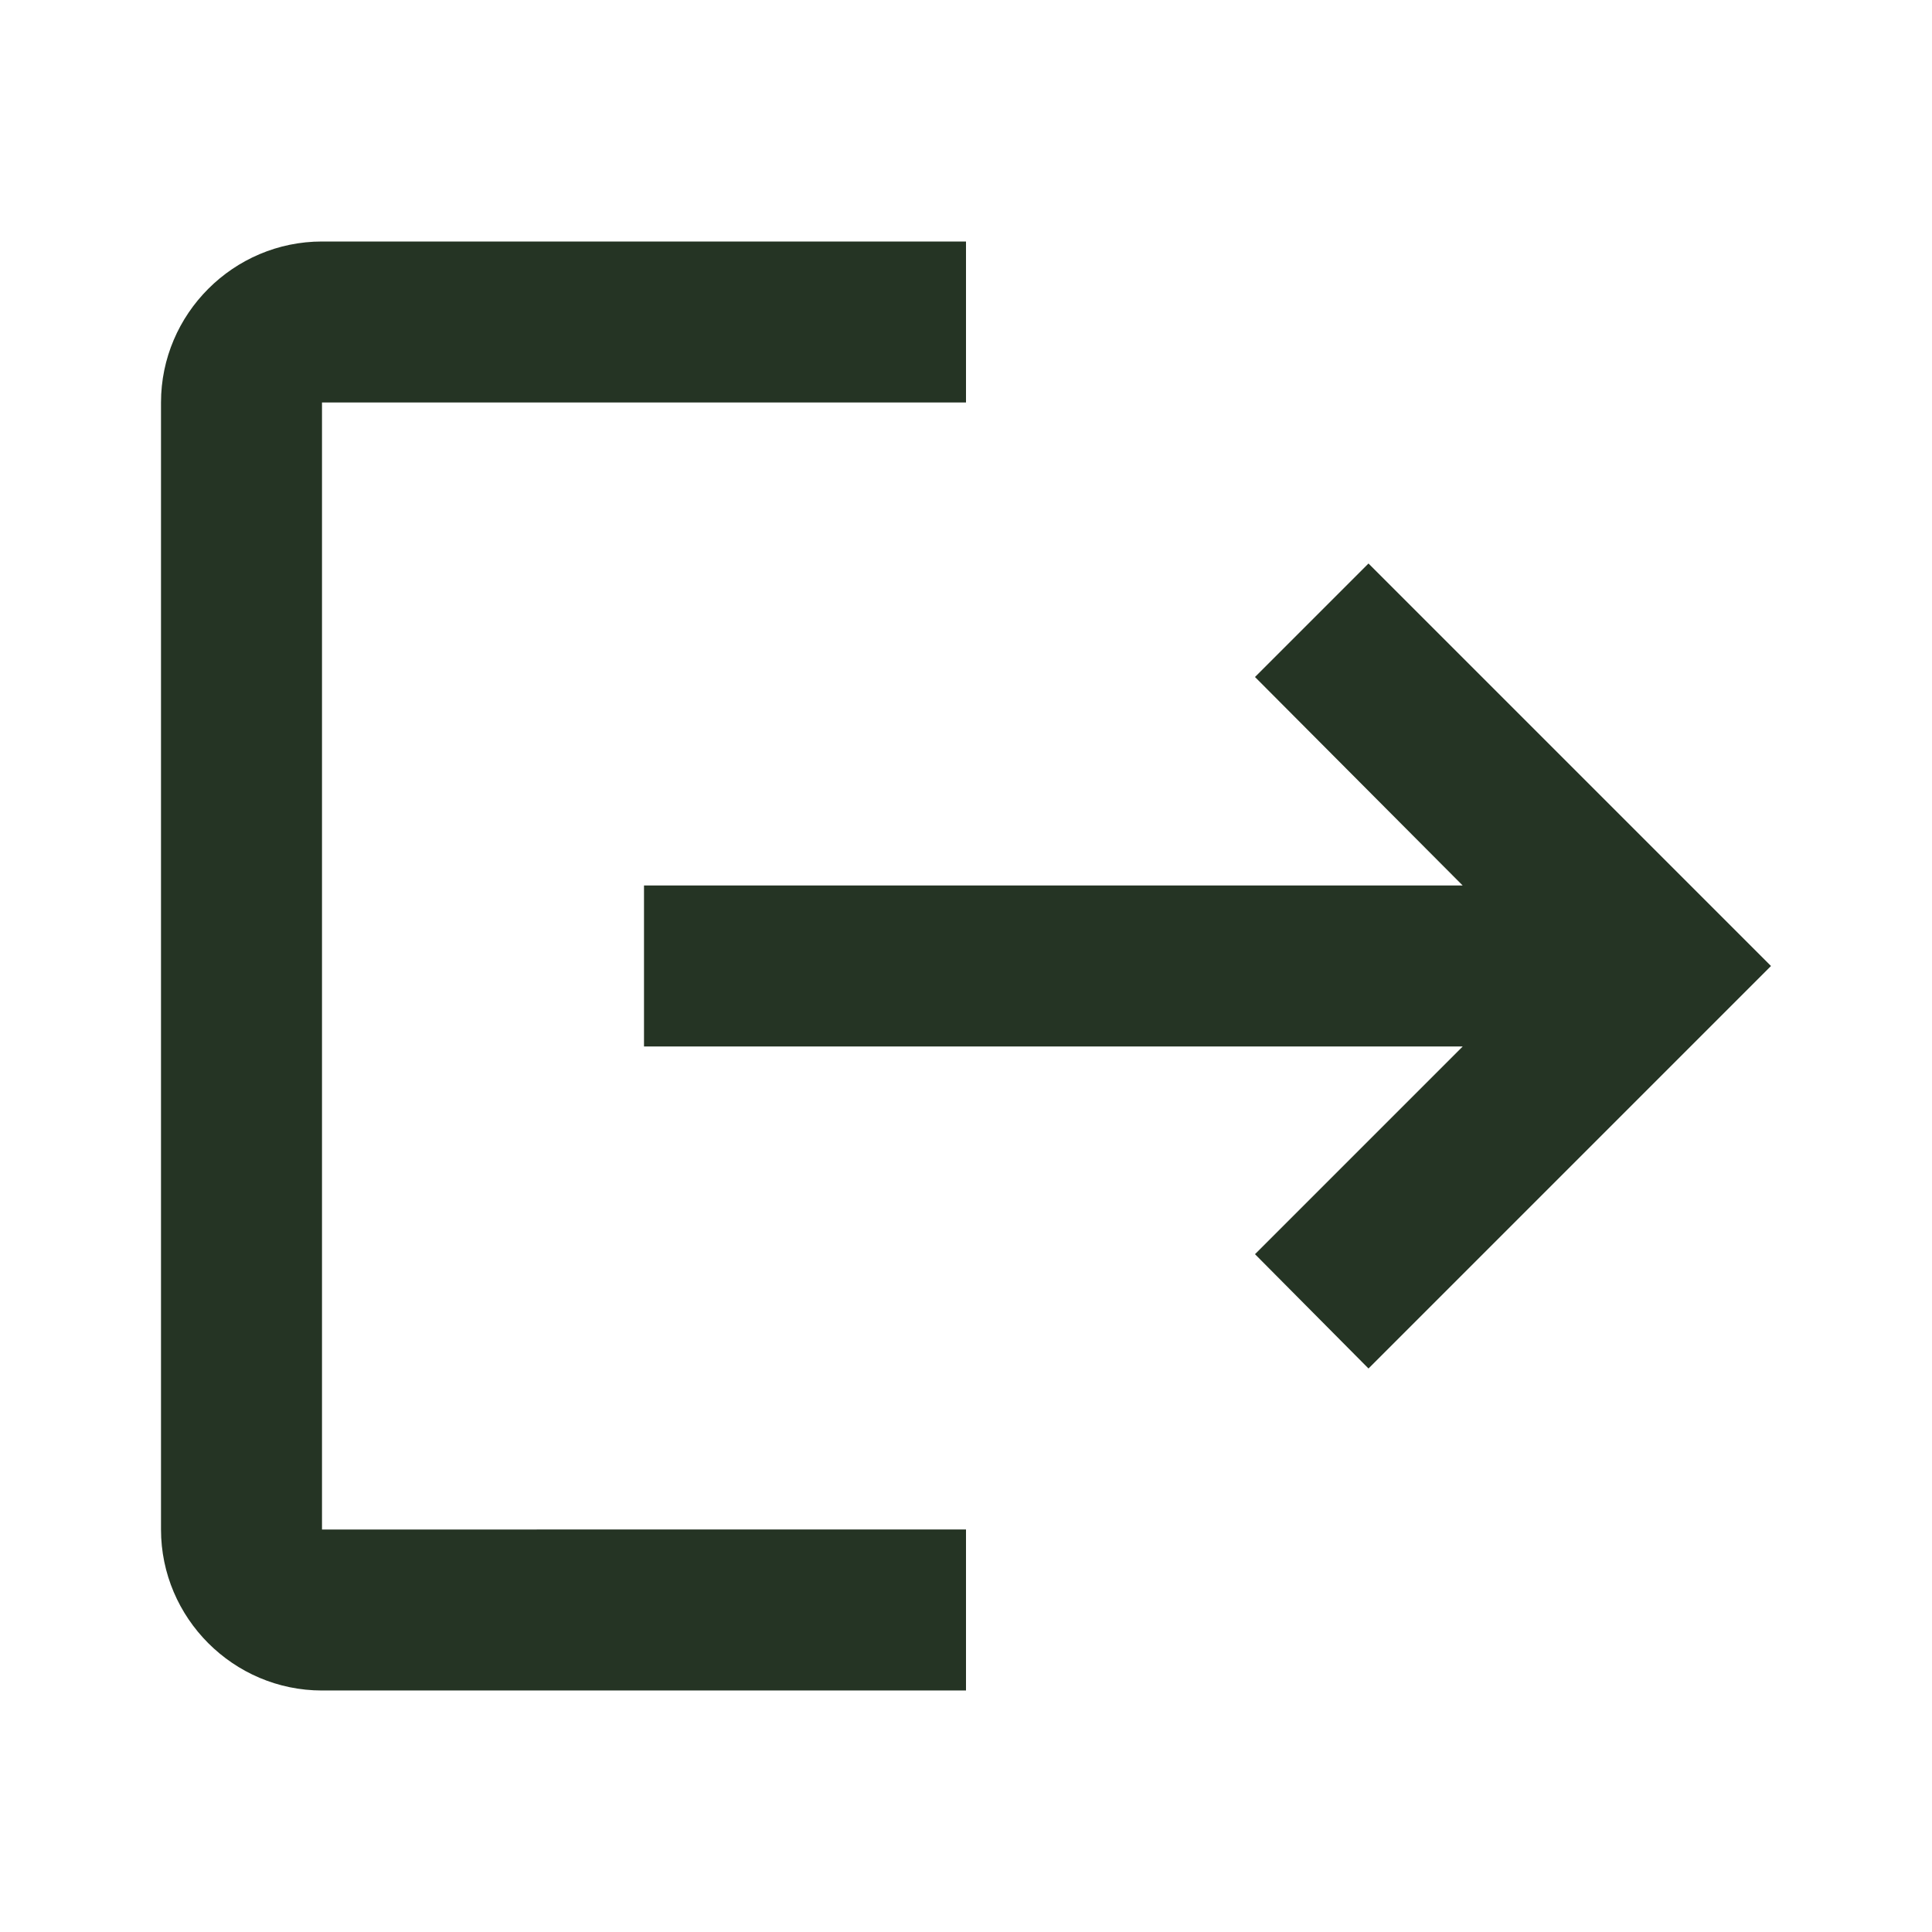 <svg xmlns="http://www.w3.org/2000/svg" viewBox="0 0 24 24"><title>logout</title><g fill="none" class="nc-icon-wrapper"><path d="M17 7l-1.41 1.41L18.17 11H8v2h10.17l-2.58 2.58L17 17l5-5-5-5zM4 5h8V3H4c-1.1 0-2 .9-2 2v14c0 1.1.9 2 2 2h8v-2H4V5z" fill="#253424"></path></g></svg>